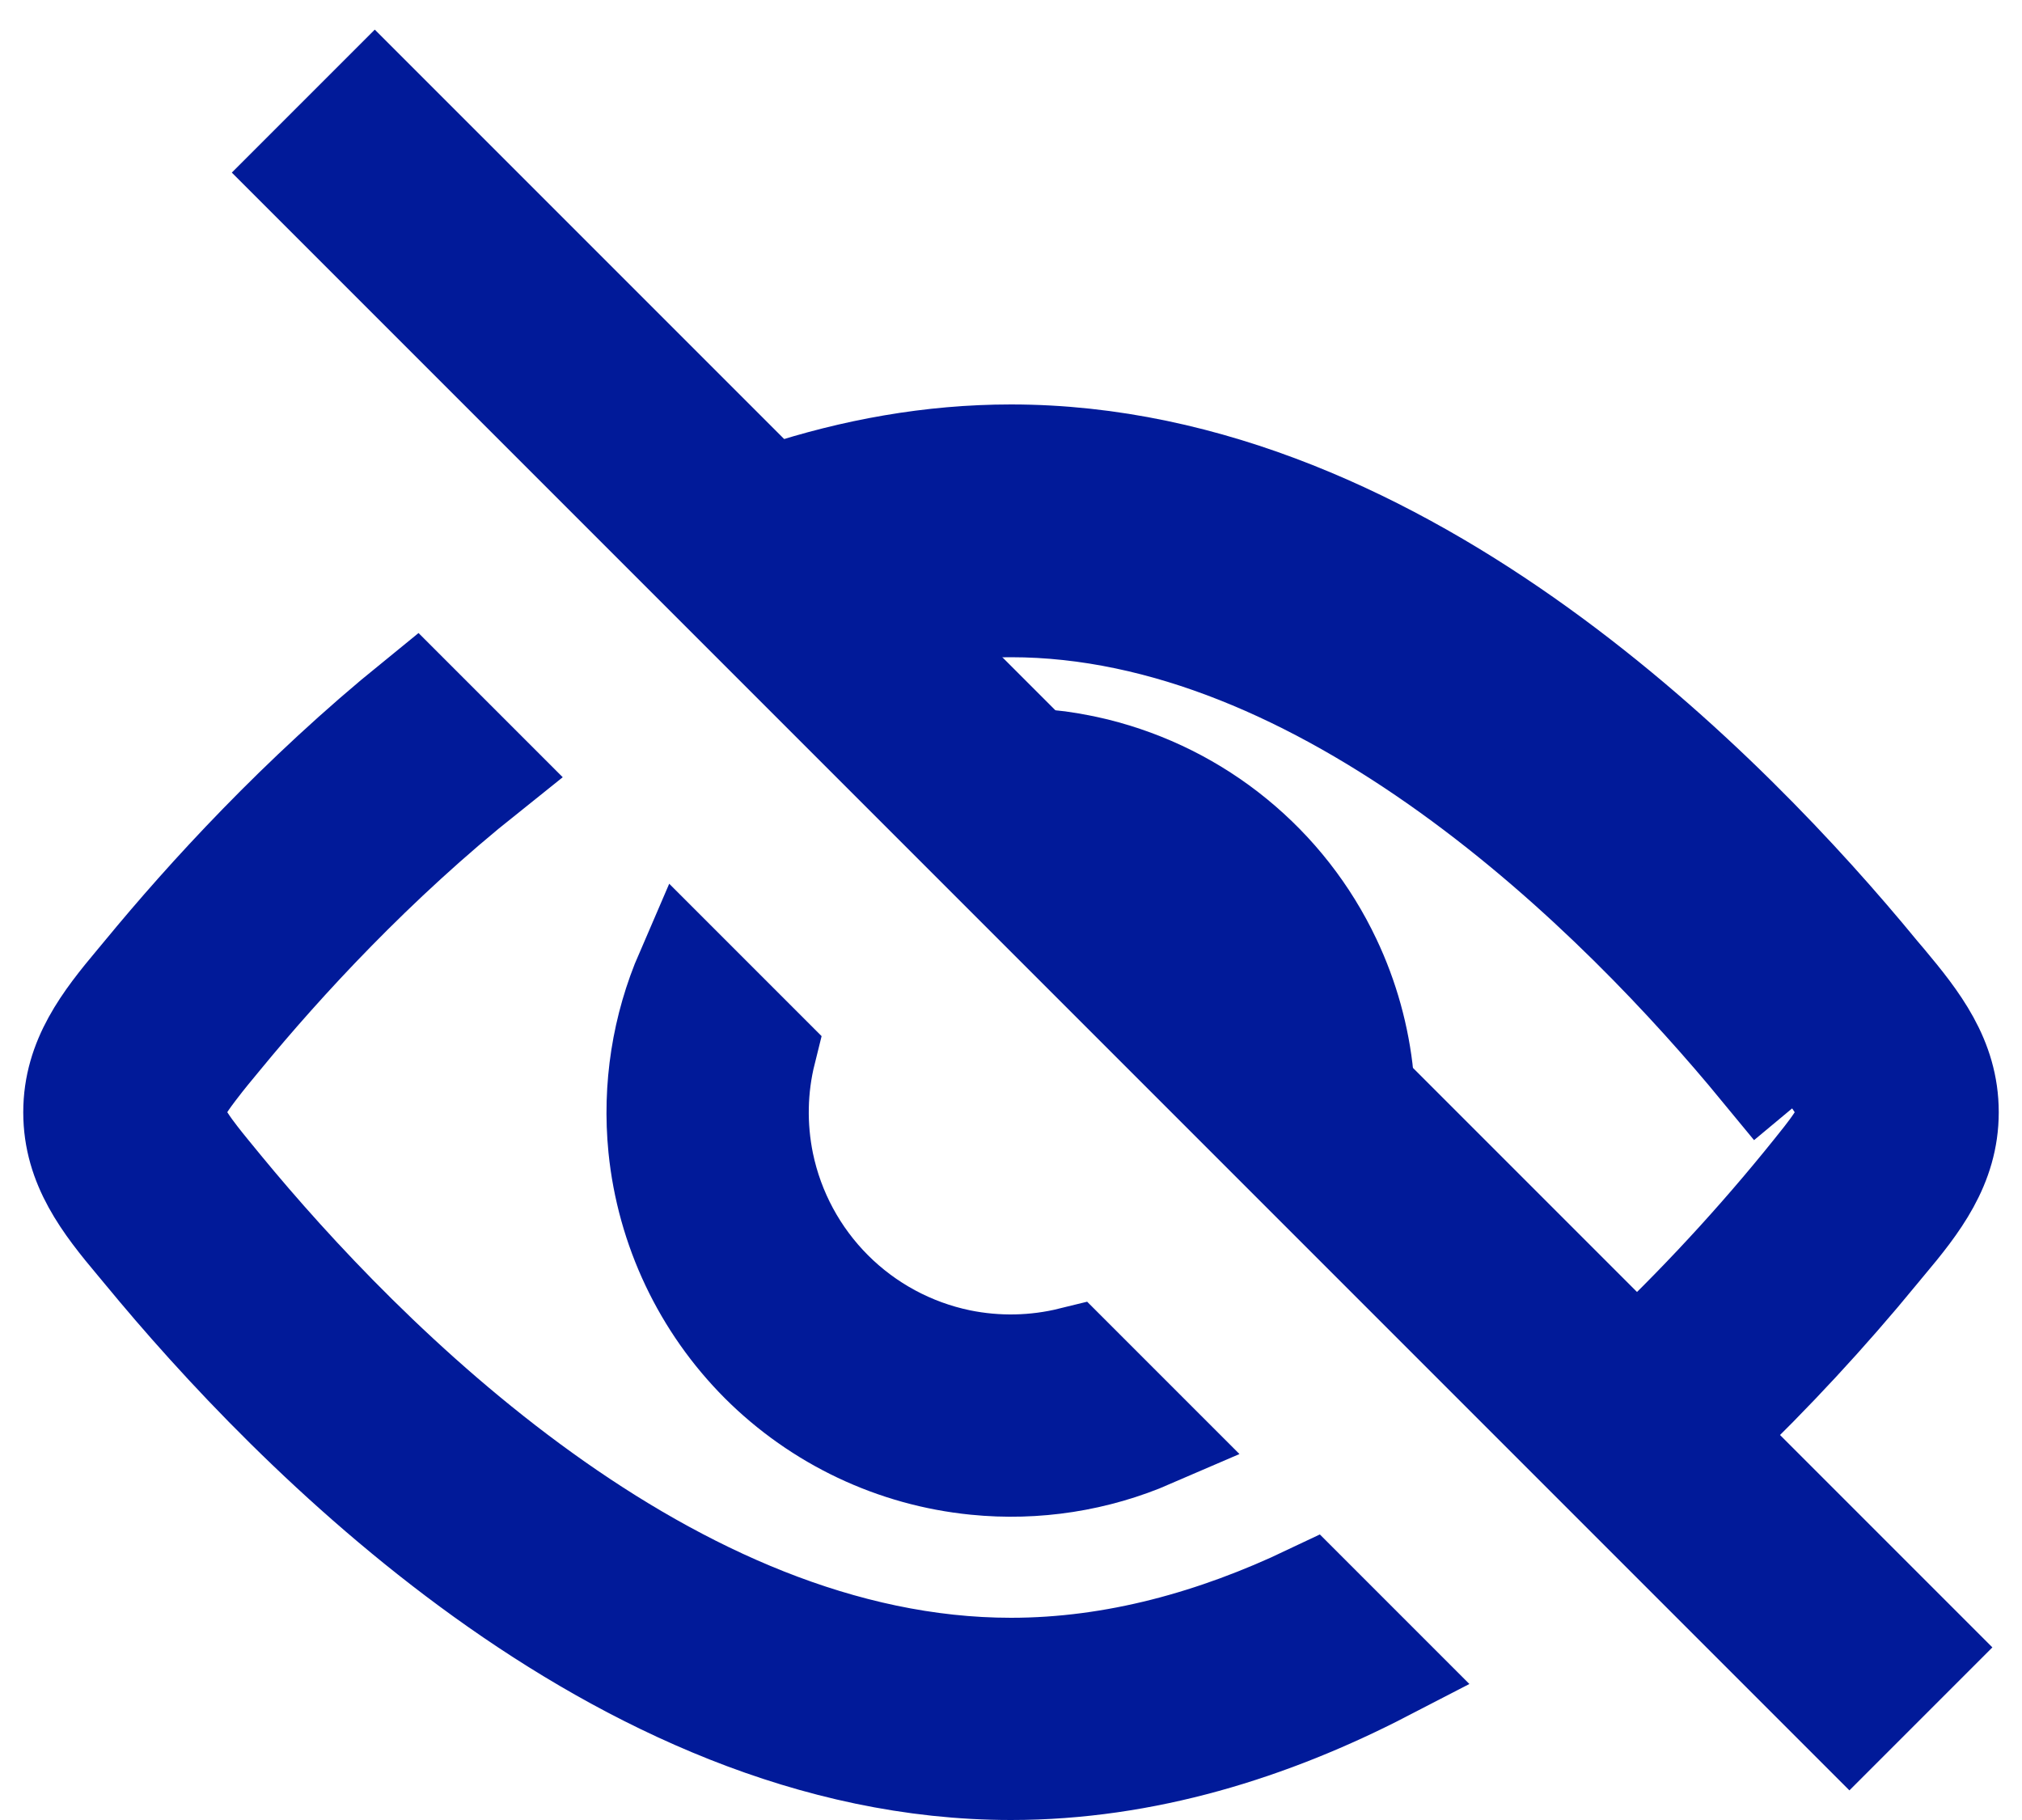 <svg width="20" height="18" viewBox="0 0 20 18" fill="none" xmlns="http://www.w3.org/2000/svg">
<path d="M10.344 7.516C10.51 7.533 10.675 7.561 10.838 7.601C11.342 7.726 11.812 7.96 12.214 8.289C12.616 8.617 12.94 9.031 13.162 9.5C13.335 9.864 13.443 10.255 13.483 10.655L10.344 7.516ZM6.516 11.349C6.457 10.754 6.551 10.157 6.786 9.614L7.573 10.401C7.483 10.762 7.476 11.139 7.551 11.506C7.65 11.984 7.887 12.423 8.232 12.768C8.577 13.113 9.016 13.35 9.494 13.449C9.861 13.524 10.238 13.516 10.599 13.427L11.386 14.214C10.843 14.449 10.246 14.543 9.651 14.483C8.847 14.403 8.096 14.047 7.524 13.476C6.953 12.904 6.597 12.153 6.516 11.349Z" fill="#011A99" stroke="#011A99"/>
<path d="M7.708 4.881C8.438 4.642 9.205 4.5 10 4.5C11.964 4.5 13.758 5.365 15.217 6.415L15.217 6.415C16.679 7.467 17.849 8.736 18.573 9.617L18.573 9.617L18.576 9.621L18.65 9.708C18.65 9.708 18.65 9.708 18.65 9.708C18.972 10.093 19.27 10.472 19.27 11C19.27 11.528 18.972 11.908 18.65 12.292L18.648 12.294L18.575 12.382L18.574 12.384C18.07 12.997 17.53 13.58 16.957 14.129L16.249 13.421C16.893 12.806 17.493 12.147 18.044 11.448C18.088 11.392 18.13 11.335 18.169 11.276L18.351 11.001L18.17 10.726C18.131 10.666 18.089 10.608 18.045 10.552L18.044 10.551C17.965 10.45 17.884 10.35 17.801 10.251C17.801 10.251 17.8 10.25 17.8 10.25L17.416 10.57C16.736 9.744 15.66 8.581 14.341 7.632C13.014 6.678 11.526 6 10 6C9.449 6 8.903 6.088 8.368 6.246L7.708 4.881ZM7.708 4.881L8.516 5.688L7.708 4.881ZM4.817 7.645C3.703 8.534 2.797 9.524 2.198 10.252C2.099 10.371 2.02 10.467 1.953 10.555L1.953 10.555L1.951 10.557C1.902 10.621 1.856 10.684 1.823 10.736L1.655 11.007L1.83 11.274C1.869 11.334 1.911 11.392 1.955 11.448C2.02 11.532 2.098 11.626 2.198 11.748C2.893 12.592 4 13.79 5.368 14.774L5.368 14.774C6.738 15.76 8.328 16.5 10 16.5C11.027 16.5 12.022 16.221 12.951 15.779L13.697 16.525C12.574 17.106 11.325 17.5 10 17.5C8.037 17.5 6.242 16.635 4.783 15.586C3.32 14.534 2.151 13.265 1.426 12.384L1.425 12.383L1.352 12.295L1.35 12.293C1.028 11.909 0.73 11.529 0.73 11.001C0.73 10.473 1.028 10.094 1.35 9.709L1.35 9.709L1.352 9.707L1.425 9.619L1.425 9.619L1.426 9.618C2.035 8.878 2.958 7.864 4.105 6.933L4.817 7.645Z" fill="#011A99" stroke="#011A99"/>
<path d="M3 1L19 17L3 1Z" fill="#011A99"/>
<path d="M3 1L19 17" stroke="#011A99" stroke-width="2"/>
</svg>
